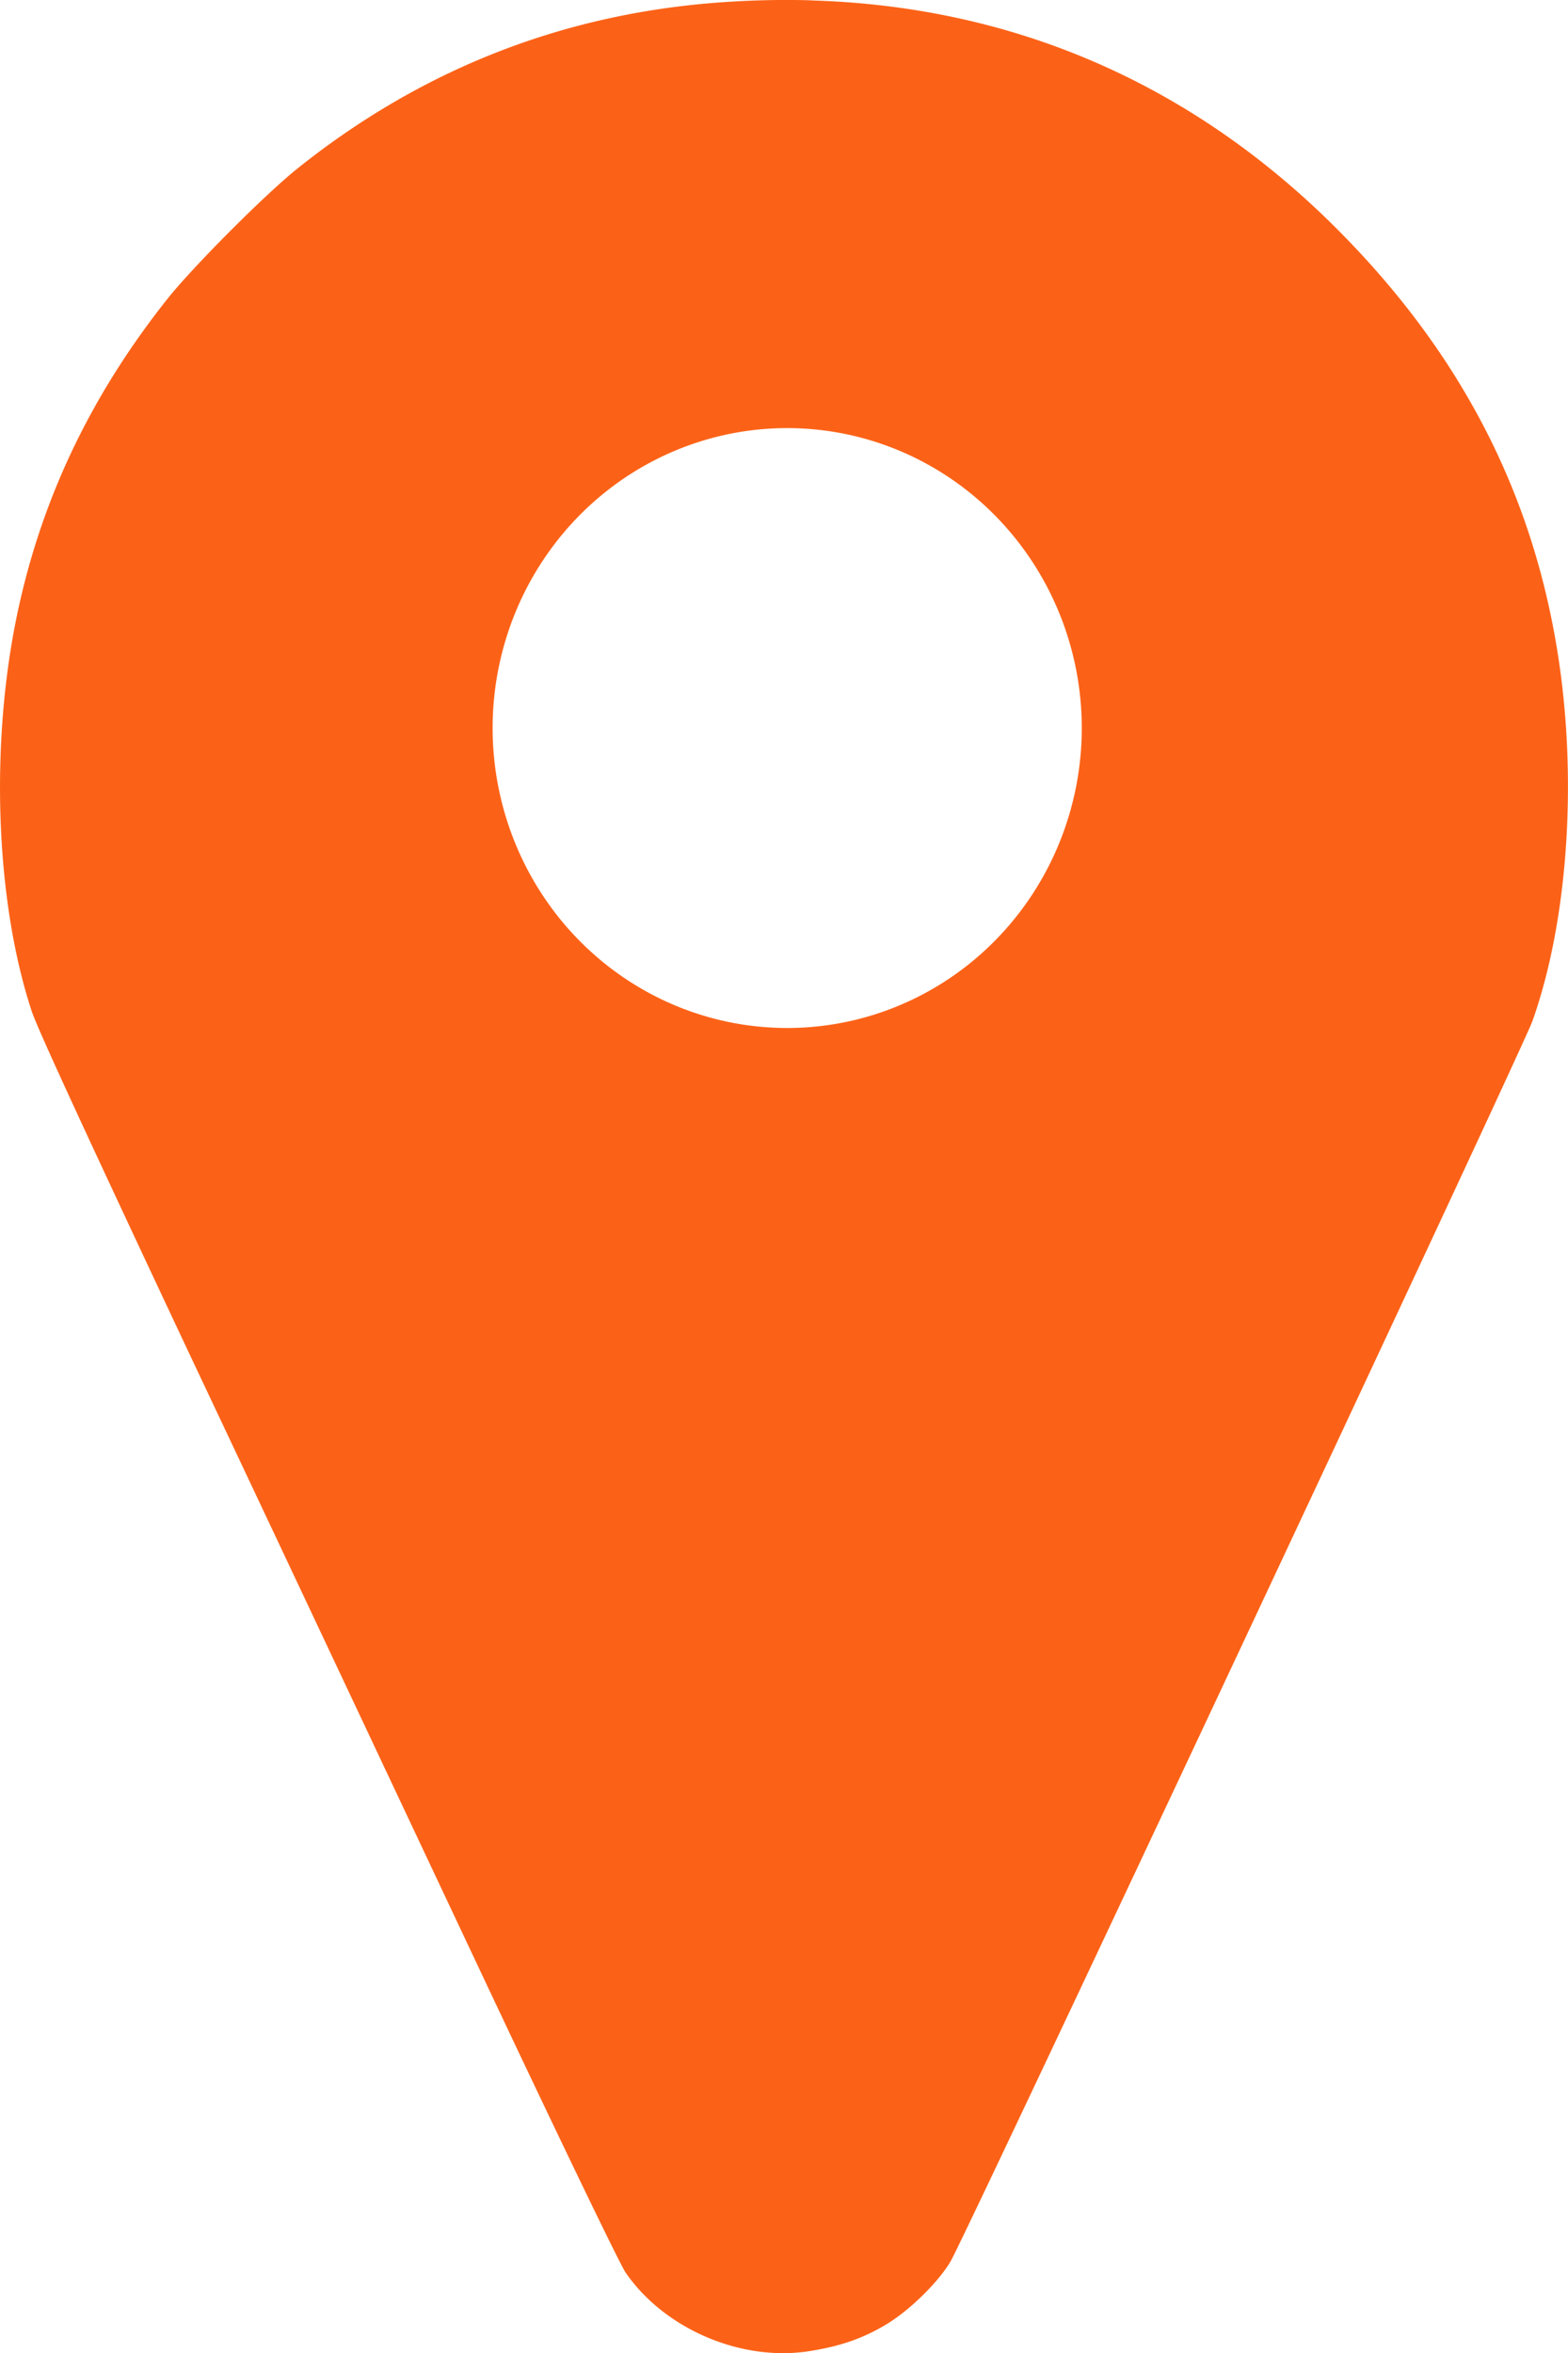 <svg width="13.713pt" height="20.57pt" version="1.0" viewBox="0 0 13.713 20.57" xmlns="http://www.w3.org/2000/svg">
 <g fill="#A73939">
  <g transform="matrix(.002 0 0 -.002 -4.882 22.416)" fill="#FC6217">
   <path transform="matrix(375 0 0 -375 2441.1 11208)" d="m9.463 0.004c-0.33-0.01-0.667-0.003-1.008 0.02-1.856 0.123-3.522 0.771-4.979 1.934-0.376 0.299-1.214 1.139-1.518 1.518-0.872 1.096-1.444 2.273-1.734 3.574-0.347 1.547-0.286 3.435 0.148 4.744 0.075 0.219 0.651 1.466 1.861 4.039 0.968 2.048 2.471 5.24 3.346 7.096 0.944 2.003 1.641 3.445 1.713 3.555 0.453 0.664 1.36 1.051 2.16 0.918 0.349-0.056 0.611-0.147 0.875-0.305 0.275-0.163 0.614-0.495 0.758-0.74 0.181-0.312 6.671-14.138 6.783-14.453 0.421-1.181 0.533-2.868 0.285-4.356-0.315-1.907-1.191-3.541-2.666-4.981-1.671-1.626-3.713-2.494-6.025-2.562zm-0.283 4.986a3.434 3.497 0 0 1 3.434 3.496 3.434 3.497 0 0 1-3.434 3.496 3.434 3.497 0 0 1-3.436-3.496 3.434 3.497 0 0 1 3.436-3.496z" stroke-width=".003"/>
  </g>
 </g>
</svg>
